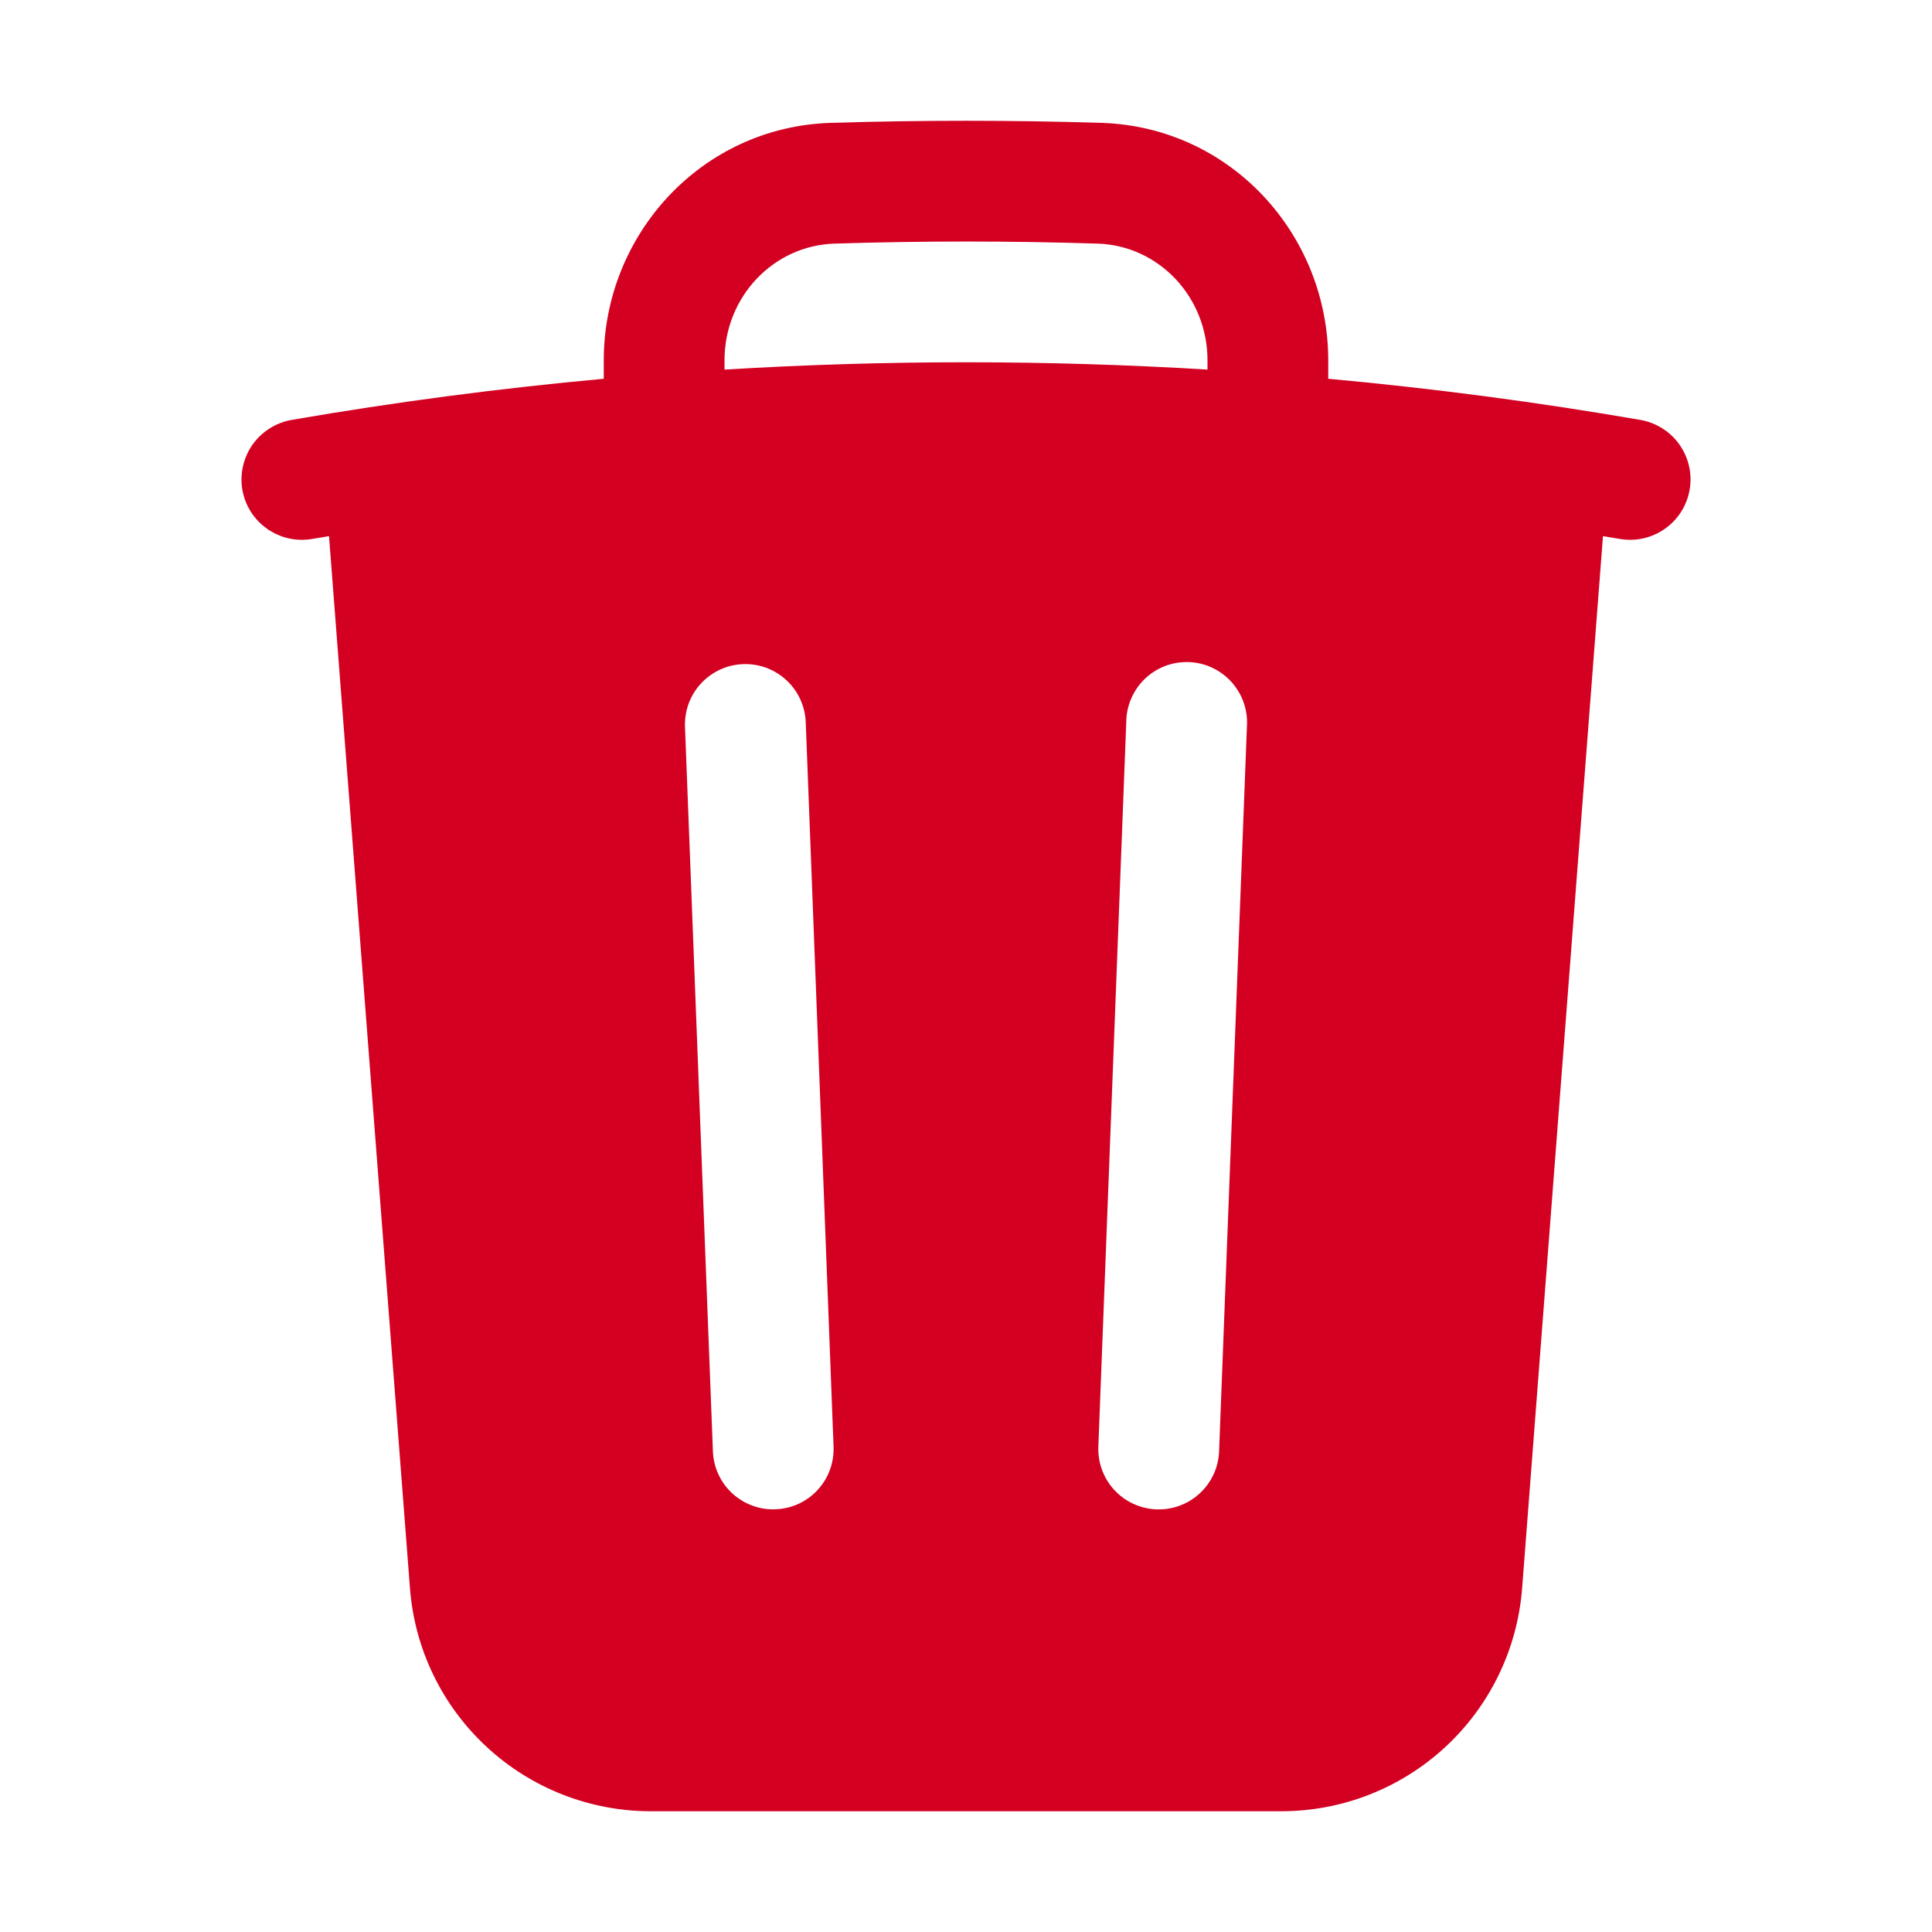<svg width="20" height="20" viewBox="0 0 20 20" fill="none" xmlns="http://www.w3.org/2000/svg">
<path fill-rule="evenodd" clip-rule="evenodd" d="M13.75 3.732V3.921C14.832 4.02 15.911 4.162 16.982 4.347C17.062 4.361 17.14 4.391 17.209 4.435C17.279 4.479 17.339 4.536 17.386 4.603C17.433 4.67 17.467 4.746 17.485 4.826C17.503 4.906 17.505 4.989 17.491 5.07C17.477 5.151 17.447 5.228 17.403 5.298C17.359 5.367 17.302 5.427 17.235 5.474C17.168 5.521 17.092 5.555 17.012 5.573C16.932 5.591 16.849 5.593 16.768 5.579L16.594 5.55L15.757 16.442C15.708 17.07 15.425 17.656 14.963 18.084C14.501 18.512 13.894 18.75 13.264 18.75H6.737C6.107 18.75 5.5 18.512 5.038 18.084C4.576 17.656 4.292 17.07 4.244 16.442L3.406 5.55L3.232 5.579C3.151 5.593 3.068 5.591 2.988 5.573C2.908 5.555 2.832 5.521 2.765 5.474C2.629 5.379 2.537 5.233 2.509 5.07C2.481 4.907 2.519 4.739 2.614 4.603C2.71 4.468 2.855 4.376 3.018 4.347C4.089 4.162 5.167 4.02 6.25 3.921V3.732C6.25 2.428 7.261 1.315 8.597 1.272C9.532 1.243 10.469 1.243 11.404 1.272C12.74 1.315 13.75 2.428 13.75 3.732ZM8.637 2.522C9.546 2.493 10.455 2.493 11.364 2.522C11.992 2.542 12.5 3.07 12.5 3.732V3.826C10.835 3.725 9.165 3.725 7.5 3.826V3.732C7.5 3.07 8.008 2.542 8.637 2.522ZM8.341 7.476C8.338 7.394 8.318 7.313 8.284 7.238C8.25 7.164 8.201 7.097 8.141 7.041C8.08 6.985 8.01 6.942 7.933 6.913C7.856 6.885 7.774 6.872 7.692 6.875C7.61 6.878 7.529 6.897 7.454 6.932C7.38 6.966 7.313 7.015 7.257 7.075C7.201 7.135 7.158 7.206 7.129 7.283C7.101 7.36 7.088 7.442 7.091 7.524L7.38 15.024C7.386 15.19 7.458 15.346 7.58 15.459C7.64 15.514 7.711 15.558 7.788 15.586C7.865 15.615 7.947 15.628 8.029 15.624C8.111 15.621 8.191 15.602 8.266 15.568C8.341 15.533 8.408 15.485 8.463 15.425C8.519 15.364 8.562 15.294 8.591 15.217C8.619 15.14 8.632 15.058 8.629 14.976L8.341 7.476ZM12.908 7.524C12.914 7.44 12.903 7.356 12.876 7.277C12.849 7.198 12.806 7.125 12.75 7.062C12.694 6.999 12.626 6.949 12.55 6.913C12.475 6.877 12.392 6.857 12.308 6.854C12.225 6.851 12.141 6.864 12.062 6.894C11.984 6.924 11.912 6.969 11.852 7.027C11.791 7.085 11.743 7.155 11.71 7.232C11.677 7.309 11.659 7.392 11.659 7.476L11.37 14.976C11.364 15.142 11.423 15.303 11.536 15.425C11.649 15.547 11.805 15.618 11.971 15.625C12.137 15.631 12.298 15.572 12.42 15.459C12.542 15.346 12.614 15.19 12.62 15.024L12.908 7.524Z" fill="#D30021"/>
</svg>
